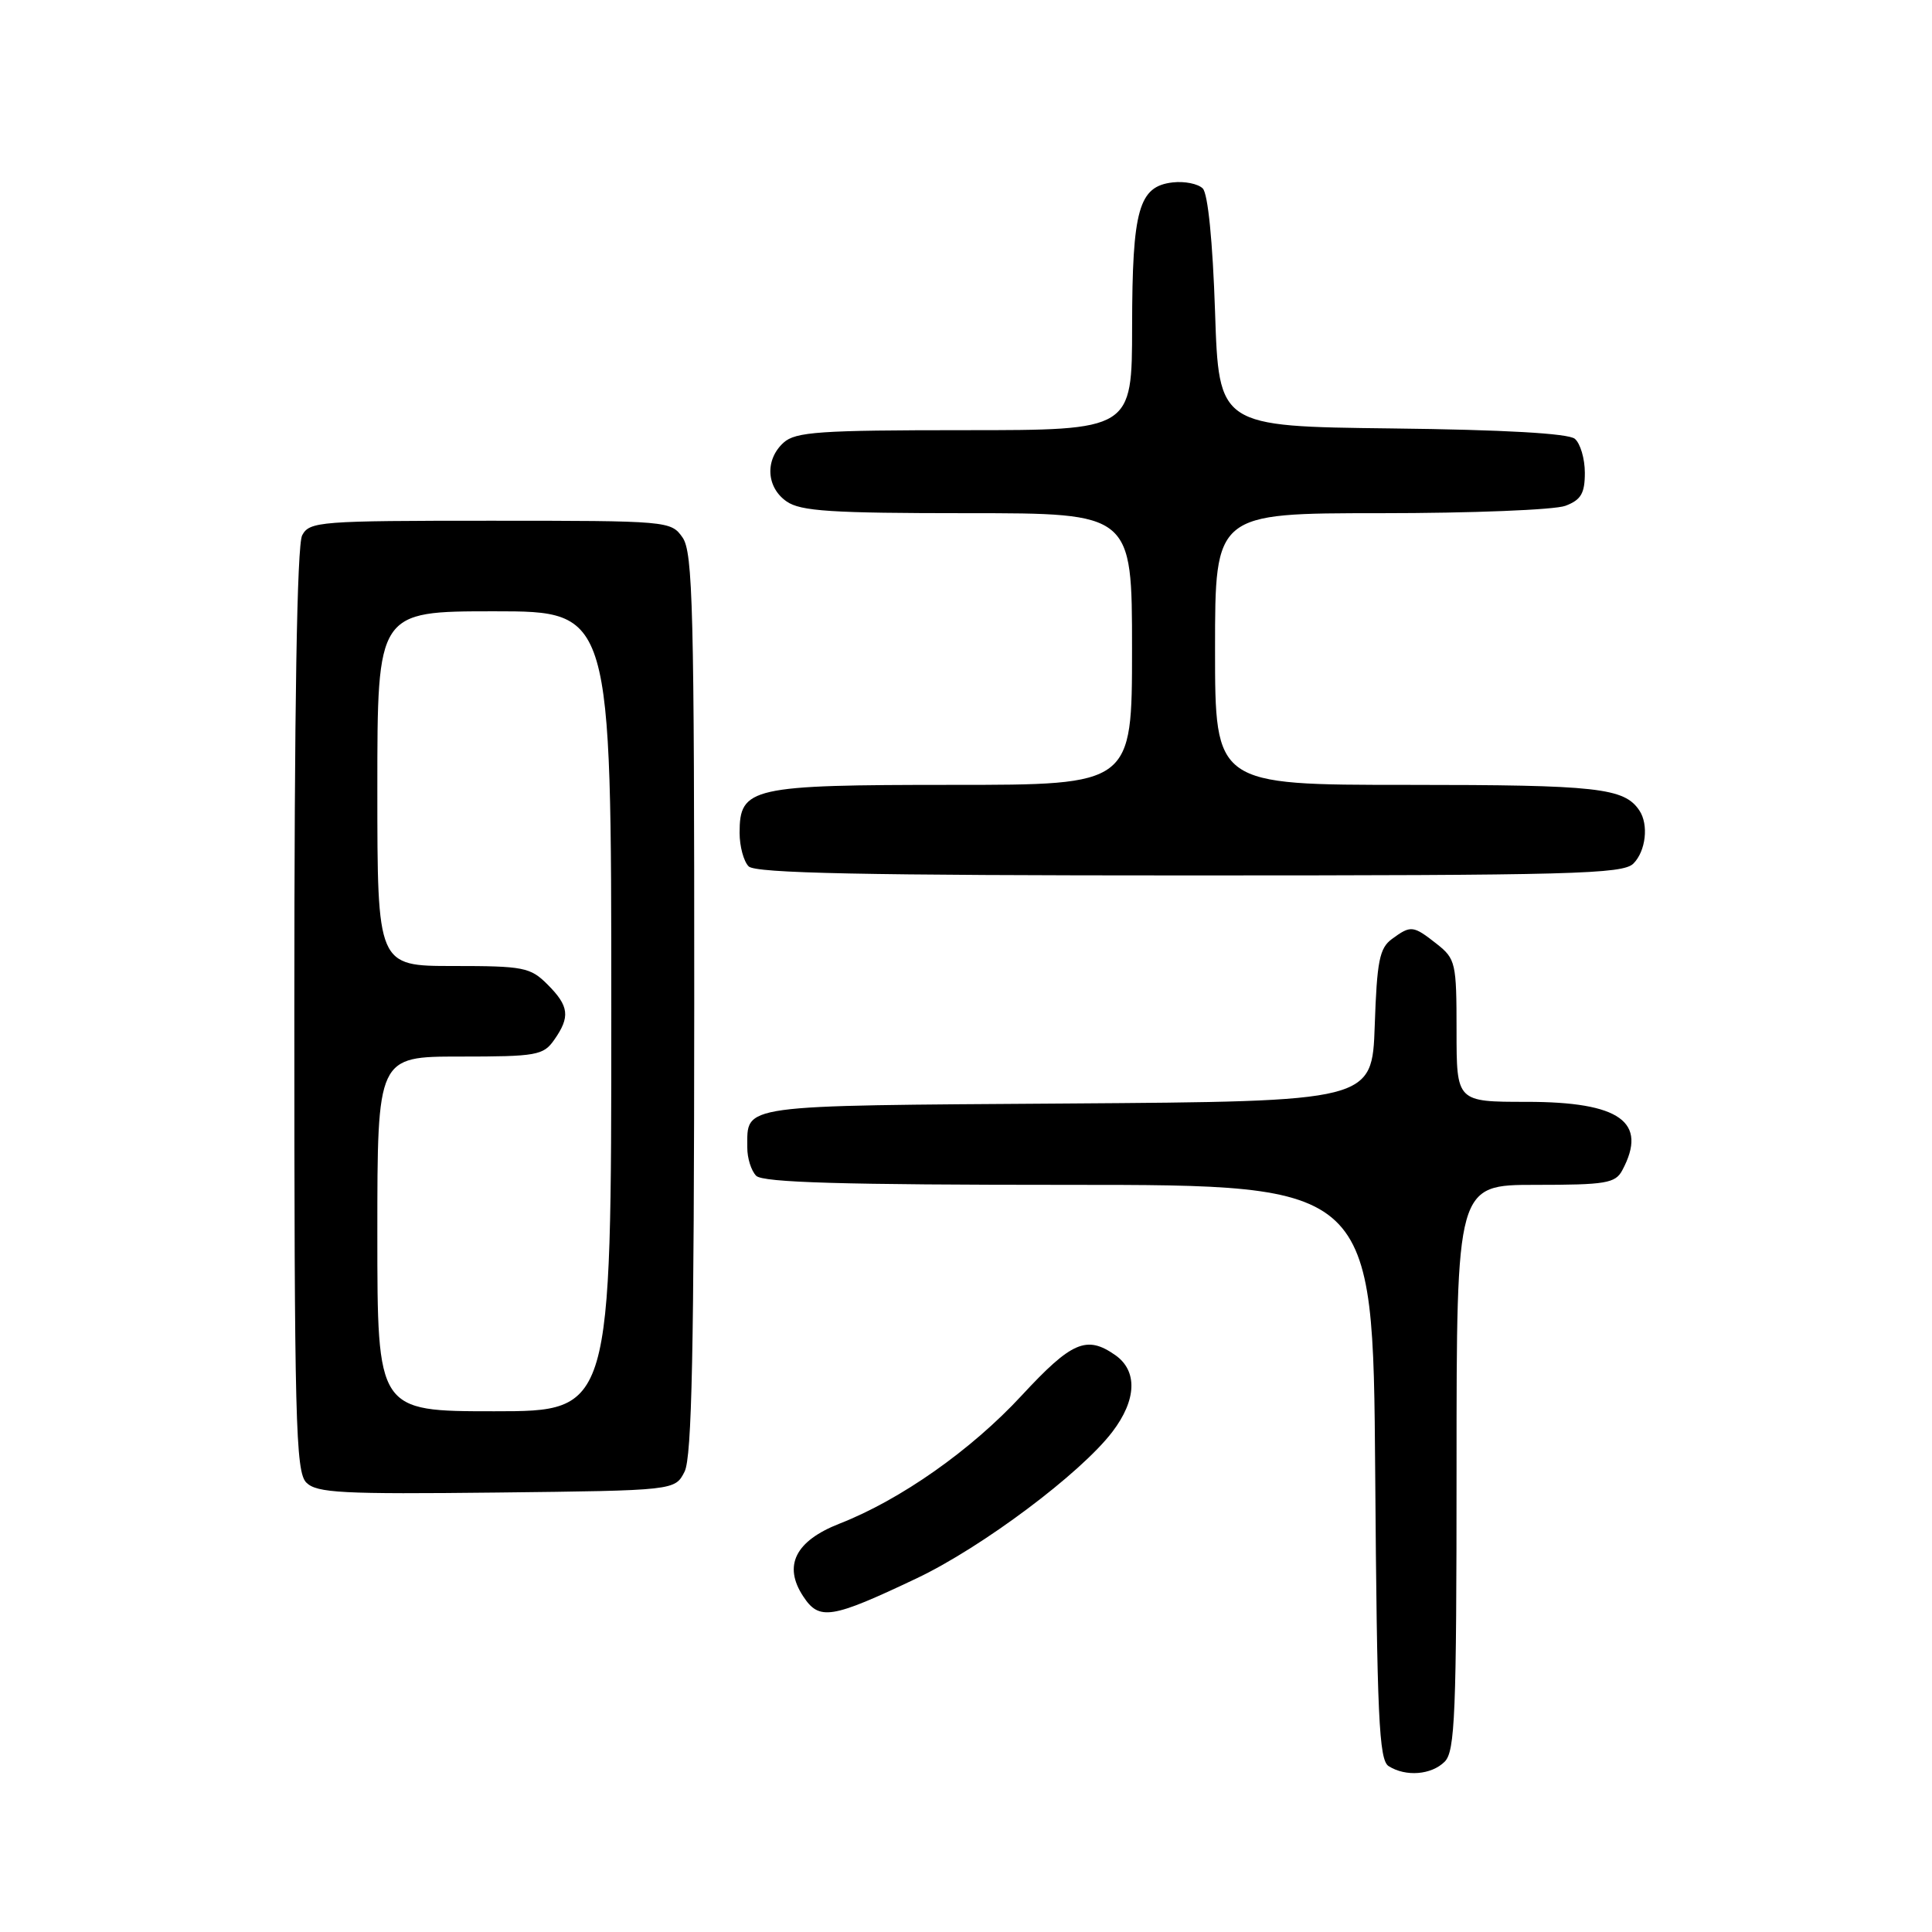 <?xml version="1.0" encoding="UTF-8" standalone="no"?>
<!DOCTYPE svg PUBLIC "-//W3C//DTD SVG 1.1//EN" "http://www.w3.org/Graphics/SVG/1.1/DTD/svg11.dtd" >
<svg xmlns="http://www.w3.org/2000/svg" xmlns:xlink="http://www.w3.org/1999/xlink" version="1.1" viewBox="0 0 256 256">
 <g >
 <path fill="currentColor"
d=" M 191.43 233.43 C 192.80 232.06 193.00 227.12 193.00 194.43 C 193.00 157.00 193.00 157.00 203.46 157.00 C 212.79 157.00 214.04 156.79 214.96 155.07 C 218.39 148.66 214.67 146.00 202.28 146.00 C 193.00 146.00 193.00 146.00 193.00 136.57 C 193.00 127.58 192.88 127.05 190.37 125.07 C 187.24 122.61 186.95 122.58 184.44 124.42 C 182.79 125.63 182.45 127.33 182.16 135.89 C 181.81 145.94 181.81 145.94 141.37 146.22 C 97.46 146.52 99.05 146.30 99.02 152.05 C 99.01 153.45 99.54 155.14 100.20 155.80 C 101.09 156.69 111.68 157.00 141.67 157.00 C 181.93 157.00 181.93 157.00 182.22 195.04 C 182.46 227.55 182.72 233.21 184.00 234.02 C 186.27 235.46 189.67 235.19 191.43 233.43 Z  M 121.50 209.12 C 130.14 205.01 143.19 195.24 147.39 189.73 C 150.62 185.50 150.76 181.65 147.78 179.56 C 143.98 176.90 142.01 177.75 135.36 184.93 C 128.67 192.16 119.32 198.73 111.24 201.89 C 105.39 204.18 103.75 207.45 106.42 211.51 C 108.55 214.77 110.12 214.52 121.50 209.12 Z  M 90.71 195.00 C 91.68 193.07 91.97 178.94 91.99 132.97 C 92.00 80.70 91.81 73.17 90.44 71.22 C 88.91 69.03 88.55 69.00 64.98 69.00 C 42.36 69.00 41.01 69.10 40.04 70.93 C 39.35 72.21 39.00 93.73 39.00 133.86 C 39.00 188.27 39.17 195.03 40.59 196.45 C 41.97 197.83 45.31 198.00 65.81 197.77 C 89.44 197.50 89.44 197.50 90.71 195.00 Z  M 216.43 114.43 C 218.08 112.78 218.48 109.27 217.23 107.40 C 215.23 104.39 211.69 104.00 186.57 104.00 C 161.00 104.00 161.00 104.00 161.00 86.00 C 161.00 68.00 161.00 68.00 182.93 68.00 C 195.00 68.00 206.02 67.56 207.43 67.02 C 209.49 66.24 210.00 65.38 210.00 62.65 C 210.00 60.78 209.40 58.75 208.67 58.14 C 207.81 57.43 199.28 56.94 184.42 56.77 C 161.50 56.50 161.50 56.50 161.00 41.30 C 160.69 32.00 160.06 25.66 159.37 24.97 C 158.75 24.35 156.96 23.99 155.39 24.17 C 150.89 24.69 150.03 27.72 150.01 43.25 C 150.00 57.00 150.00 57.00 127.83 57.00 C 108.60 57.00 105.41 57.22 103.83 58.65 C 101.34 60.91 101.53 64.56 104.22 66.44 C 106.07 67.74 110.13 68.00 128.22 68.00 C 150.00 68.00 150.00 68.00 150.00 86.00 C 150.00 104.00 150.00 104.00 126.22 104.00 C 99.49 104.00 98.00 104.33 98.00 110.36 C 98.00 112.14 98.54 114.14 99.20 114.80 C 100.11 115.71 114.45 116.00 157.63 116.00 C 208.32 116.00 215.04 115.82 216.43 114.43 Z  M 50.00 163.50 C 50.00 140.00 50.00 140.00 60.94 140.00 C 71.12 140.00 72.00 139.84 73.44 137.78 C 75.58 134.73 75.41 133.31 72.55 130.45 C 70.27 128.17 69.38 128.00 60.05 128.00 C 50.00 128.00 50.00 128.00 50.00 104.50 C 50.00 81.00 50.00 81.00 65.50 81.00 C 81.00 81.00 81.00 81.00 81.00 134.00 C 81.00 187.00 81.00 187.00 65.50 187.00 C 50.00 187.00 50.00 187.00 50.00 163.50 Z "/>
</g>
</svg>